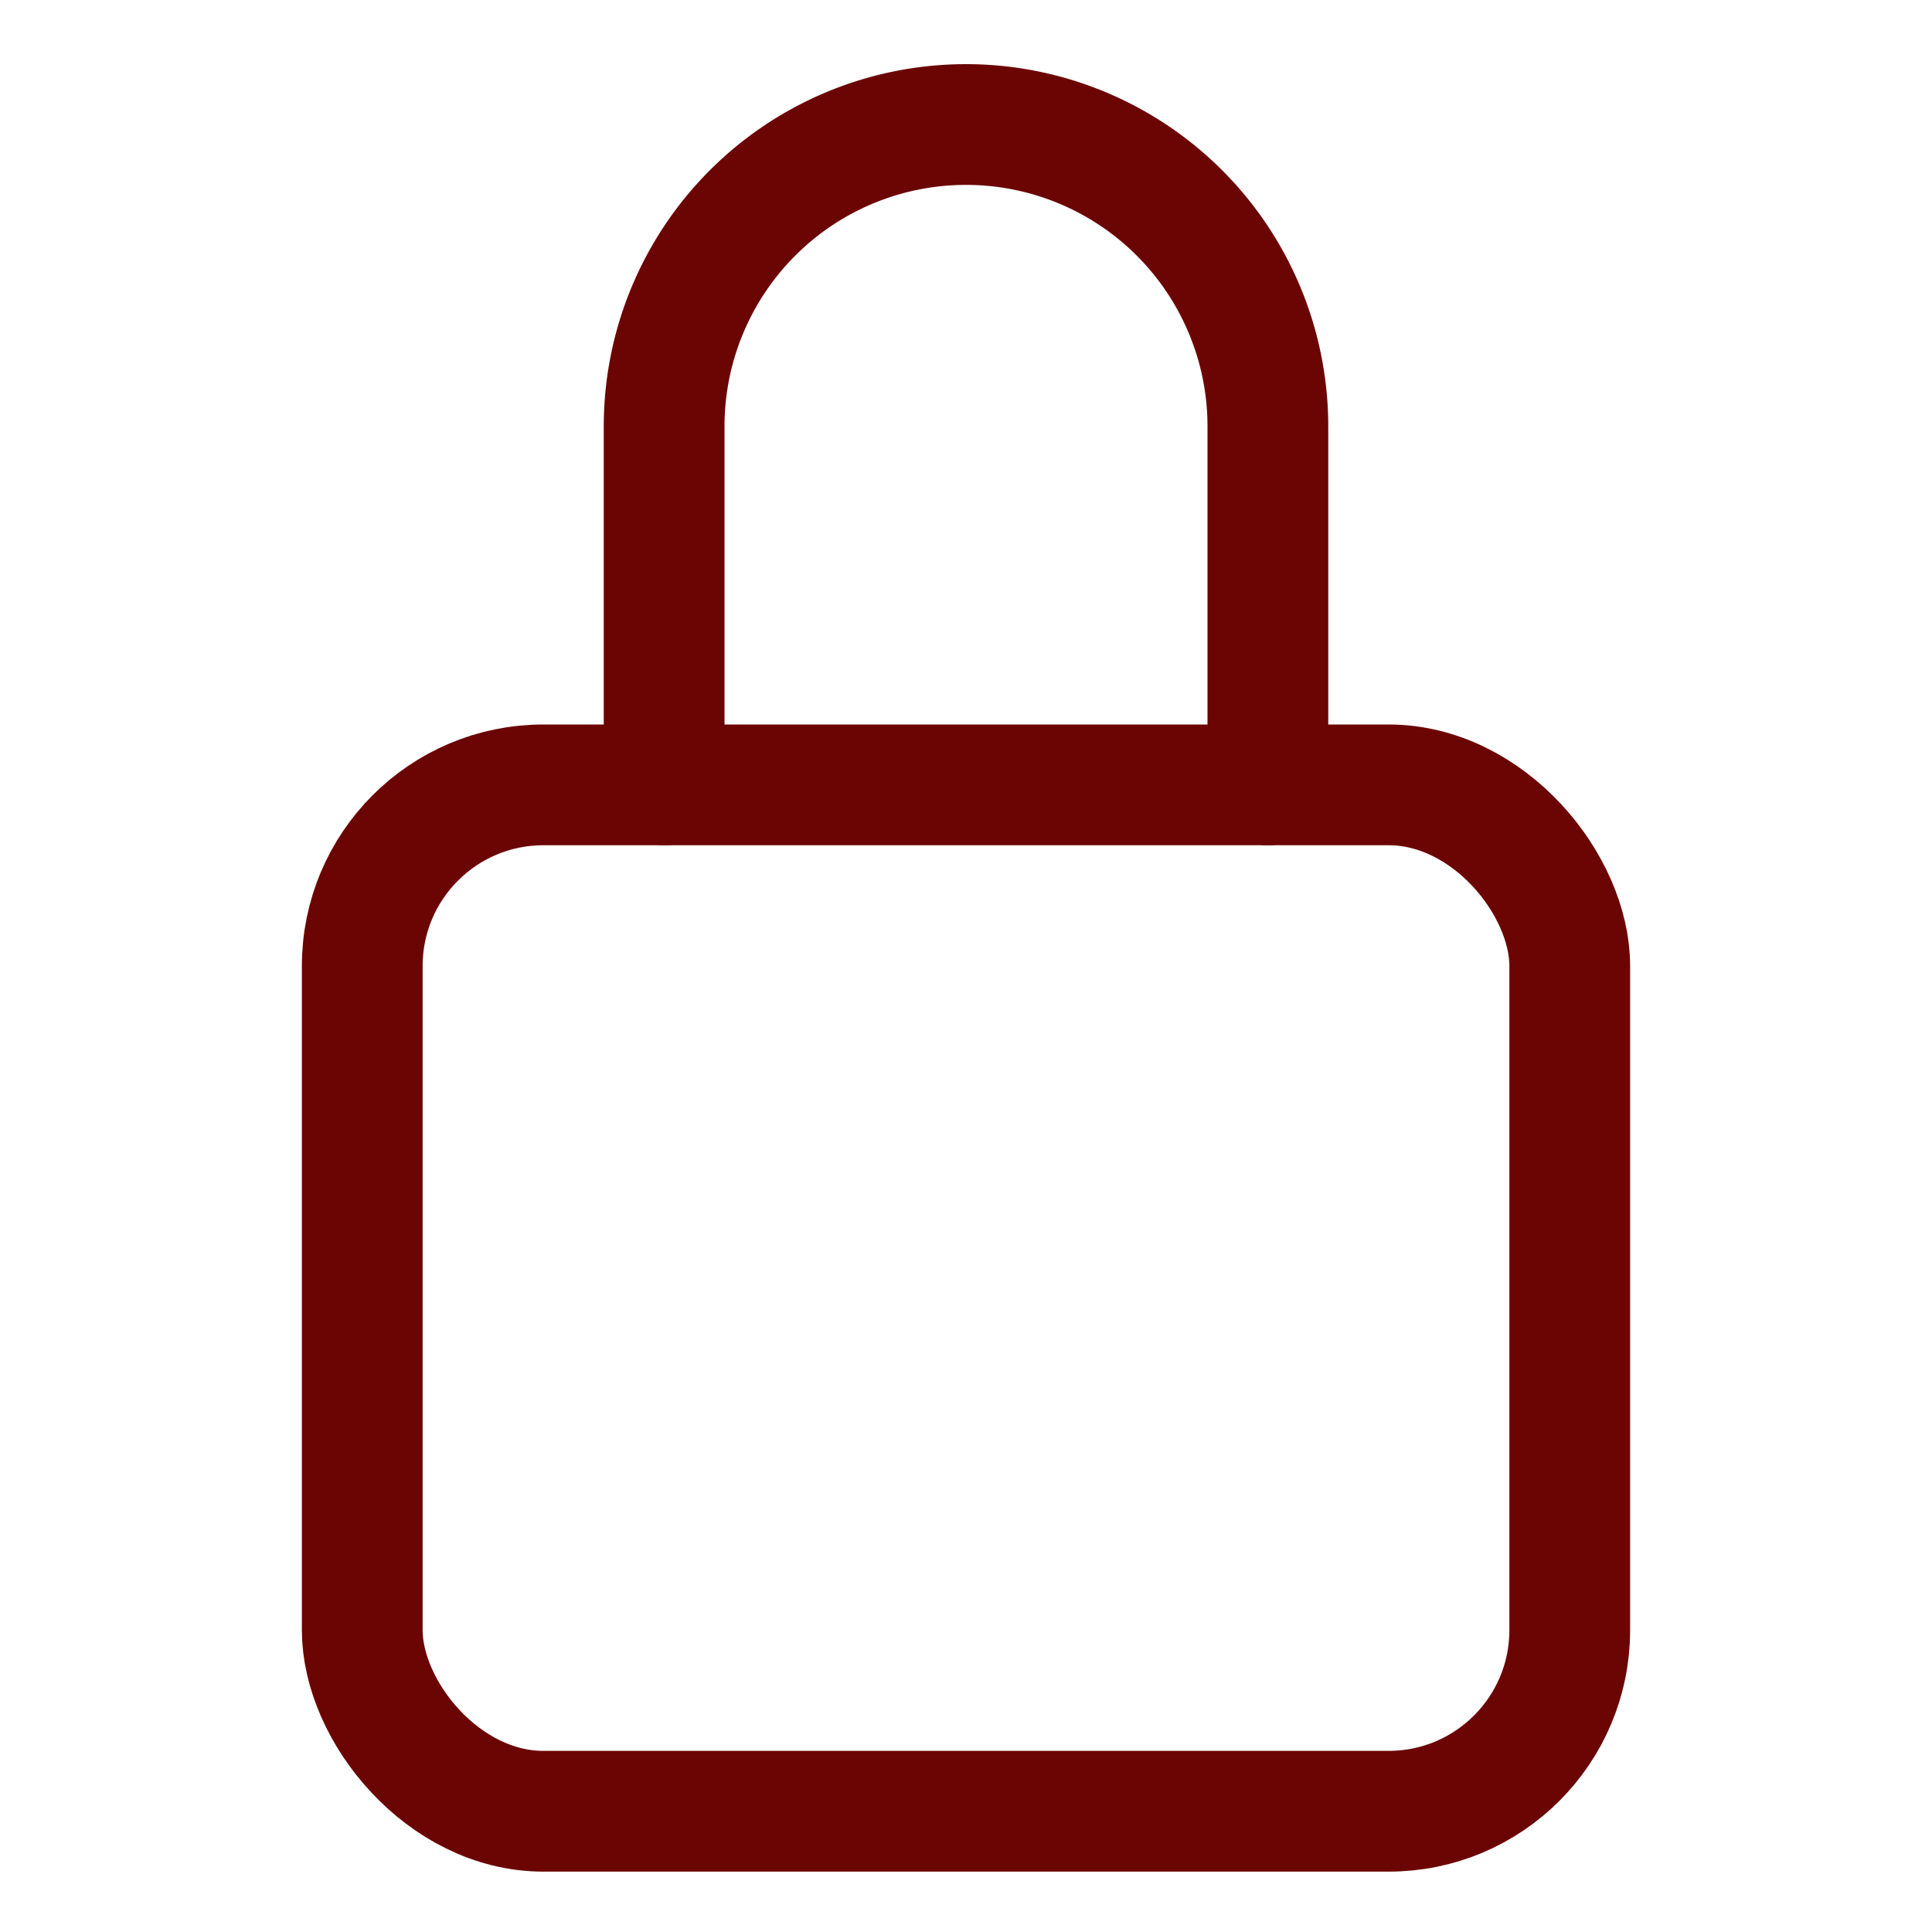 <svg xmlns="http://www.w3.org/2000/svg" width="512" height="512" viewBox="0 0 512 512"><title>ionicons-v5-g</title><path d="M336,208V113a80,80,0,0,0-160,0v95" style="fill:none;stroke:#6b0504;stroke-linecap:round;stroke-linejoin:round;stroke-width:32px"/><rect x="96" y="208" width="320" height="272" rx="48" ry="48" style="fill:none;stroke:#6b0504;stroke-linecap:round;stroke-linejoin:round;stroke-width:32px"/></svg>
